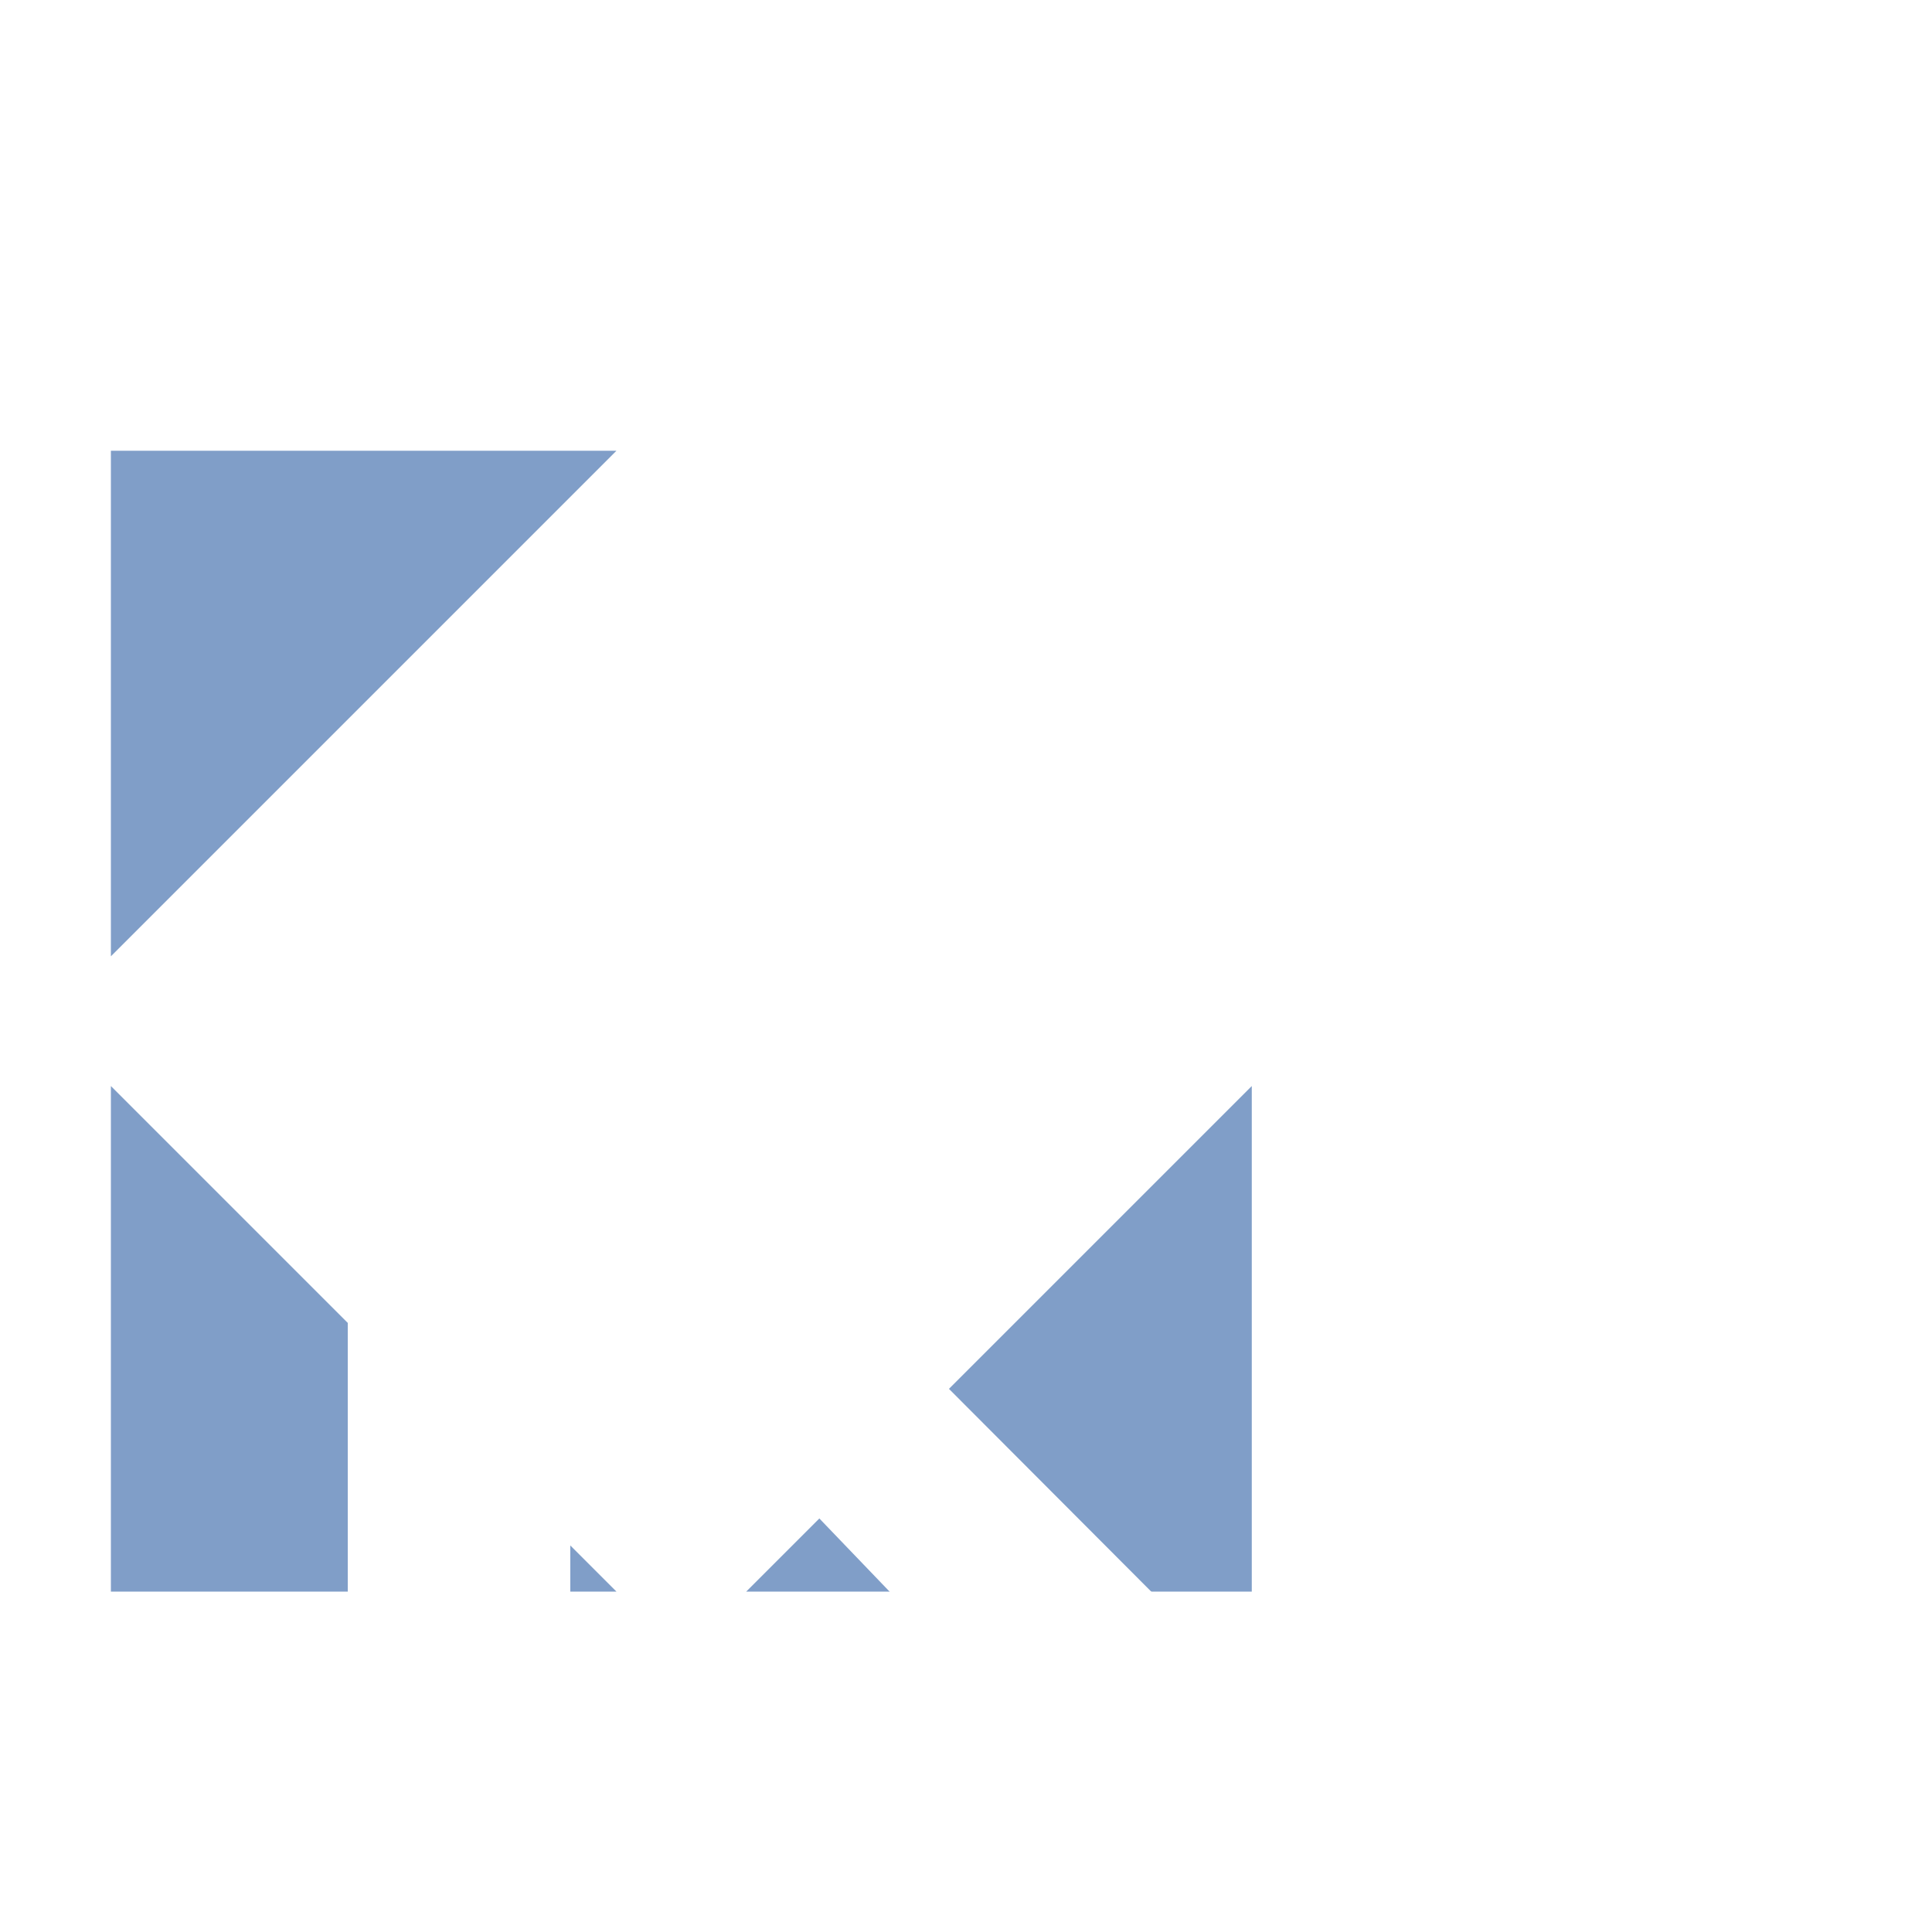<?xml version="1.0" encoding="UTF-8" standalone="no"?>
<!-- Generator: Adobe Illustrator 21.0.2, SVG Export Plug-In . SVG Version: 6.00 Build 0)  -->

<svg
   version="1.1"
   x="0px"
   y="0px"
   viewBox="0 0 32 32"
   style="enable-background:new 0 0 32 32;"
   xml:space="preserve"
   id="svg2"
   inkscape:version="1.1 (c4e8f9e, 2021-05-24)"
   sodipodi:docname="loader.svg"
   xmlns:inkscape="http://www.inkscape.org/namespaces/inkscape"
   xmlns:sodipodi="http://sodipodi.sourceforge.net/DTD/sodipodi-0.dtd"
   xmlns:xlink="http://www.w3.org/1999/xlink"
   xmlns="http://www.w3.org/2000/svg"
   xmlns:svg="http://www.w3.org/2000/svg"
   xmlns:rdf="http://www.w3.org/1999/02/22-rdf-syntax-ns#"
   xmlns:cc="http://creativecommons.org/ns#"
   xmlns:dc="http://purl.org/dc/elements/1.1/"><defs
     id="defs17"><mask
       id="mask"
       x="0"
       y="23.07"
       width="120"
       height="120.01"
       maskUnits="userSpaceOnUse"><rect
         class="cls-1"
         x="17.6"
         y="40.6"
         width="84.9"
         height="84.86"
         transform="rotate(-45,60.035,83.133)"
         id="rect9" /></mask><linearGradient
       id="未命名漸層_17"
       x1="878.84"
       y1="298.2"
       x2="840.22"
       y2="329.1"
       gradientTransform="rotate(45,742.715,-750.857)"
       gradientUnits="userSpaceOnUse"><stop
         offset="0"
         stop-color="#231815"
         id="stop4" /><stop
         offset="1"
         stop-color="#fff"
         id="stop6" /></linearGradient><linearGradient
       id="未命名漸層_14"
       x1="878.84"
       y1="298.2"
       x2="840.22"
       y2="329.1"
       gradientTransform="rotate(45,766.854,-893.483)"
       gradientUnits="userSpaceOnUse"><stop
         offset="0"
         stop-color="#dae1ef"
         id="stop12" /><stop
         offset="1"
         stop-color="#809ec8"
         id="stop14" /></linearGradient><mask
       id="mask-5"
       x="0"
       y="23.07"
       width="120"
       height="120.01"
       maskUnits="userSpaceOnUse"><rect
         class="cls-1"
         x="17.6"
         y="40.6"
         width="84.9"
         height="84.86"
         transform="rotate(-45,60.035,83.133)"
         id="rect9-4" /></mask><linearGradient
       id="未命名漸層_14-5"
       x1="878.84"
       y1="298.2"
       x2="840.22"
       y2="329.1"
       gradientTransform="rotate(45,742.715,-750.857)"
       gradientUnits="userSpaceOnUse"><stop
         offset="0"
         stop-color="#dae1ef"
         id="stop12-9" /><stop
         offset="1"
         stop-color="#809ec8"
         id="stop14-5" /></linearGradient><linearGradient
       inkscape:collect="always"
       xlink:href="#%E6%9C%AA%E5%91%BD%E5%90%8D%E6%BC%B8%E5%B1%A4_14"
       id="linearGradient2865"
       gradientUnits="userSpaceOnUse"
       gradientTransform="matrix(0.112,0.112,-0.112,0.112,-63.06,-111.059)"
       x1="878.84"
       y1="298.2"
       x2="840.22"
       y2="329.1" /></defs><sodipodi:namedview
     pagecolor="#ffffff"
     bordercolor="#666666"
     borderopacity="1"
     objecttolerance="10"
     gridtolerance="10"
     guidetolerance="10"
     inkscape:pageopacity="0"
     inkscape:pageshadow="2"
     inkscape:window-width="997"
     inkscape:window-height="661"
     id="namedview15"
     showgrid="false"
     inkscape:zoom="2.5727379"
     inkscape:cx="-38.091715"
     inkscape:cy="-18.07413"
     inkscape:window-x="0"
     inkscape:window-y="25"
     inkscape:window-maximized="0"
     inkscape:current-layer="svg2"
     inkscape:pagecheckerboard="0" /><style
     type="text/css"
     id="style4">
	.icon_x002D_canvas_x002D_transparent{opacity:0;fill:#F6F6F6;}
	.st0{fill:#AA278F;}
	.st1{fill:#FFFFFF;}
</style><rect
     class="cls-4"
     x="-10.696"
     y="13.238"
     width="13.431"
     height="13.425"
     transform="rotate(-45)"
     id="rect27-4"
     style="opacity:0.65;fill:url(#linearGradient2865);stroke-width:0.158" /><polygon
     class="cls-2"
     points="0.2,76.3 0.2,23.3 53.2,23.3 "
     id="polygon21"
     style="fill:#809ec8"
     transform="matrix(0.158,0,0,0.158,1.805,3.784)" /><polygon
     class="cls-2"
     points="0.2,89.9 0.2,142.9 53.2,142.9 "
     id="polygon23"
     style="fill:#809ec8"
     transform="matrix(0.158,0,0,0.158,1.805,3.784)" /><polygon
     class="cls-2"
     points="119.8,89.9 119.8,142.9 66.8,142.9 "
     id="polygon25"
     style="fill:#809ec8"
     transform="matrix(0.158,0,0,0.158,1.805,3.784)" /><path
     class="cls-5"
     d="m 12.594,19.873 3.132,-4.208 h -2.626 l -1.471,2.009 c -0.079,0.127 -0.902,0.965 -0.902,0.965 a 3.844,3.844 0 0 1 -1.471,0.649 3.797,3.797 0 0 1 -0.728,0.079 3.781,3.781 0 0 1 -2.768,-1.25 v 8.274 H 9.446 v -5.537 l 5.316,5.537 h 4.335 z"
     id="path31"
     style="fill:#ffffff;stroke-width:0.158" /><rect
     class="cls-5"
     x="7.338"
     y="26.032"
     width="0.712"
     height="2.731"
     transform="rotate(-49.6)"
     id="rect33"
     style="fill:#ffffff;stroke-width:0.158" /><path
     class="cls-5"
     d="M 25.377,10.096 A 1.376,1.376 0 0 0 24.807,9.257 c 0,0 -6.771,-5.157 -6.992,-5.268 v 0 a 1.883,1.883 0 0 0 -1.25,-0.158 1.93,1.93 0 0 0 -1.503,2.294 1.993,1.993 0 0 0 0.649,1.076 v 0 c 0.19,0.158 7.736,4.35 7.768,4.366 h 0.016 a 1.313,1.313 0 0 0 0.854,0.111 1.329,1.329 0 0 0 1.028,-1.582 z M 17.198,6.884 a 1.186,1.186 0 1 1 0.933,-1.408 1.186,1.186 0 0 1 -0.933,1.408 z m 7.04,4.287 a 0.823,0.823 0 1 1 0.633,-0.965 0.807,0.807 0 0 1 -0.633,0.965 z"
     id="path35"
     style="fill:#ffffff;stroke-width:0.158" /><path
     class="cls-5"
     d="m 30.692,14.209 a 0.712,0.712 0 0 1 -1.012,0.095 l -3.196,-2.689 a 0.712,0.712 0 0 1 -0.095,-0.997 v 0 a 0.712,0.712 0 0 1 1.012,-0.095 l 3.196,2.689 a 0.712,0.712 0 0 1 0.095,0.997 z"
     id="path37"
     style="fill:#ffffff;stroke-width:0.158" /><path
     class="cls-5"
     d="m 27.591,13.339 a 0.617,0.617 0 0 1 -0.87,0.079 l -1.107,-0.933 a 0.617,0.617 0 0 1 -0.079,-0.854 v 0 a 0.617,0.617 0 0 1 0.87,-0.079 l 1.107,0.918 a 0.633,0.633 0 0 1 0.079,0.87 z"
     id="path39"
     style="fill:#ffffff;stroke-width:0.158" /><path
     class="cls-5"
     d="m 27.386,14.779 a 0.633,0.633 0 0 1 -0.87,0.079 l -1.693,-1.424 a 0.617,0.617 0 0 1 -0.063,-0.87 v 0 a 0.617,0.617 0 0 1 0.854,-0.079 l 1.693,1.424 a 0.617,0.617 0 0 1 0.079,0.87 z"
     id="path41"
     style="fill:#ffffff;stroke-width:0.158" /><polygon
     class="cls-5"
     points="155.6,43 145.2,55.4 153.5,62.4 163.2,50.1 "
     id="polygon43"
     style="fill:#ffffff"
     transform="matrix(0.158,0,0,0.158,1.805,3.784)" /><path
     class="cls-5"
     d="m 15.457,7.881 v 0 l -0.142,-0.095 a 2.8,2.8 0 0 1 -0.918,-1.566 2.579,2.579 0 0 1 -0.047,-0.49 L 6.614,13.434 a 1.724,1.724 0 0 0 -0.285,0.301 h -0.032 a 2.943,2.943 0 0 0 2.816,4.809 2.832,2.832 0 0 0 1.645,-0.965 h 0.016 l 0.237,-0.316 6.154,-8.385 C 16.359,8.419 15.726,8.055 15.457,7.881 Z M 8.892,17.436 a 1.803,1.803 0 1 1 1.408,-2.136 1.803,1.803 0 0 1 -1.408,2.136 z"
     id="path45"
     style="fill:#ffffff;stroke-width:0.158" /><path
     class="cls-5"
     d="m 29.806,9.099 a 0.854,0.854 0 1 0 0.854,0.854 0.854,0.854 0 0 0 -0.854,-0.854 z m 0,1.566 a 0.712,0.712 0 1 1 0.712,-0.712 0.712,0.712 0 0 1 -0.712,0.712 z"
     id="path89"
     style="fill:#ffffff;stroke-width:0.158" /><path
     class="cls-5"
     d="M 29.395,10.491 V 9.479 h 0.664 a 0.269,0.269 0 0 1 0.127,0.095 0.316,0.316 0 0 1 0.047,0.174 0.332,0.332 0 0 1 -0.079,0.19 0.316,0.316 0 0 1 -0.19,0.095 0.285,0.285 0 0 1 0.111,0.079 l 0.111,0.158 0.127,0.206 h -0.253 L 29.917,10.254 a 0.712,0.712 0 0 0 -0.111,-0.142 c -0.016,-0.032 -0.032,-0.047 -0.063,-0.047 h -0.142 v 0.427 z m 0.206,-0.585 h 0.332 c 0.032,0 0.047,-0.016 0.063,-0.047 a 0.111,0.111 0 0 0 0.016,-0.079 0.142,0.142 0 0 0 -0.016,-0.079 l -0.079,-0.032 h -0.316 z"
     id="path91"
     style="fill:#ffffff;stroke-width:0.158" /></svg>
